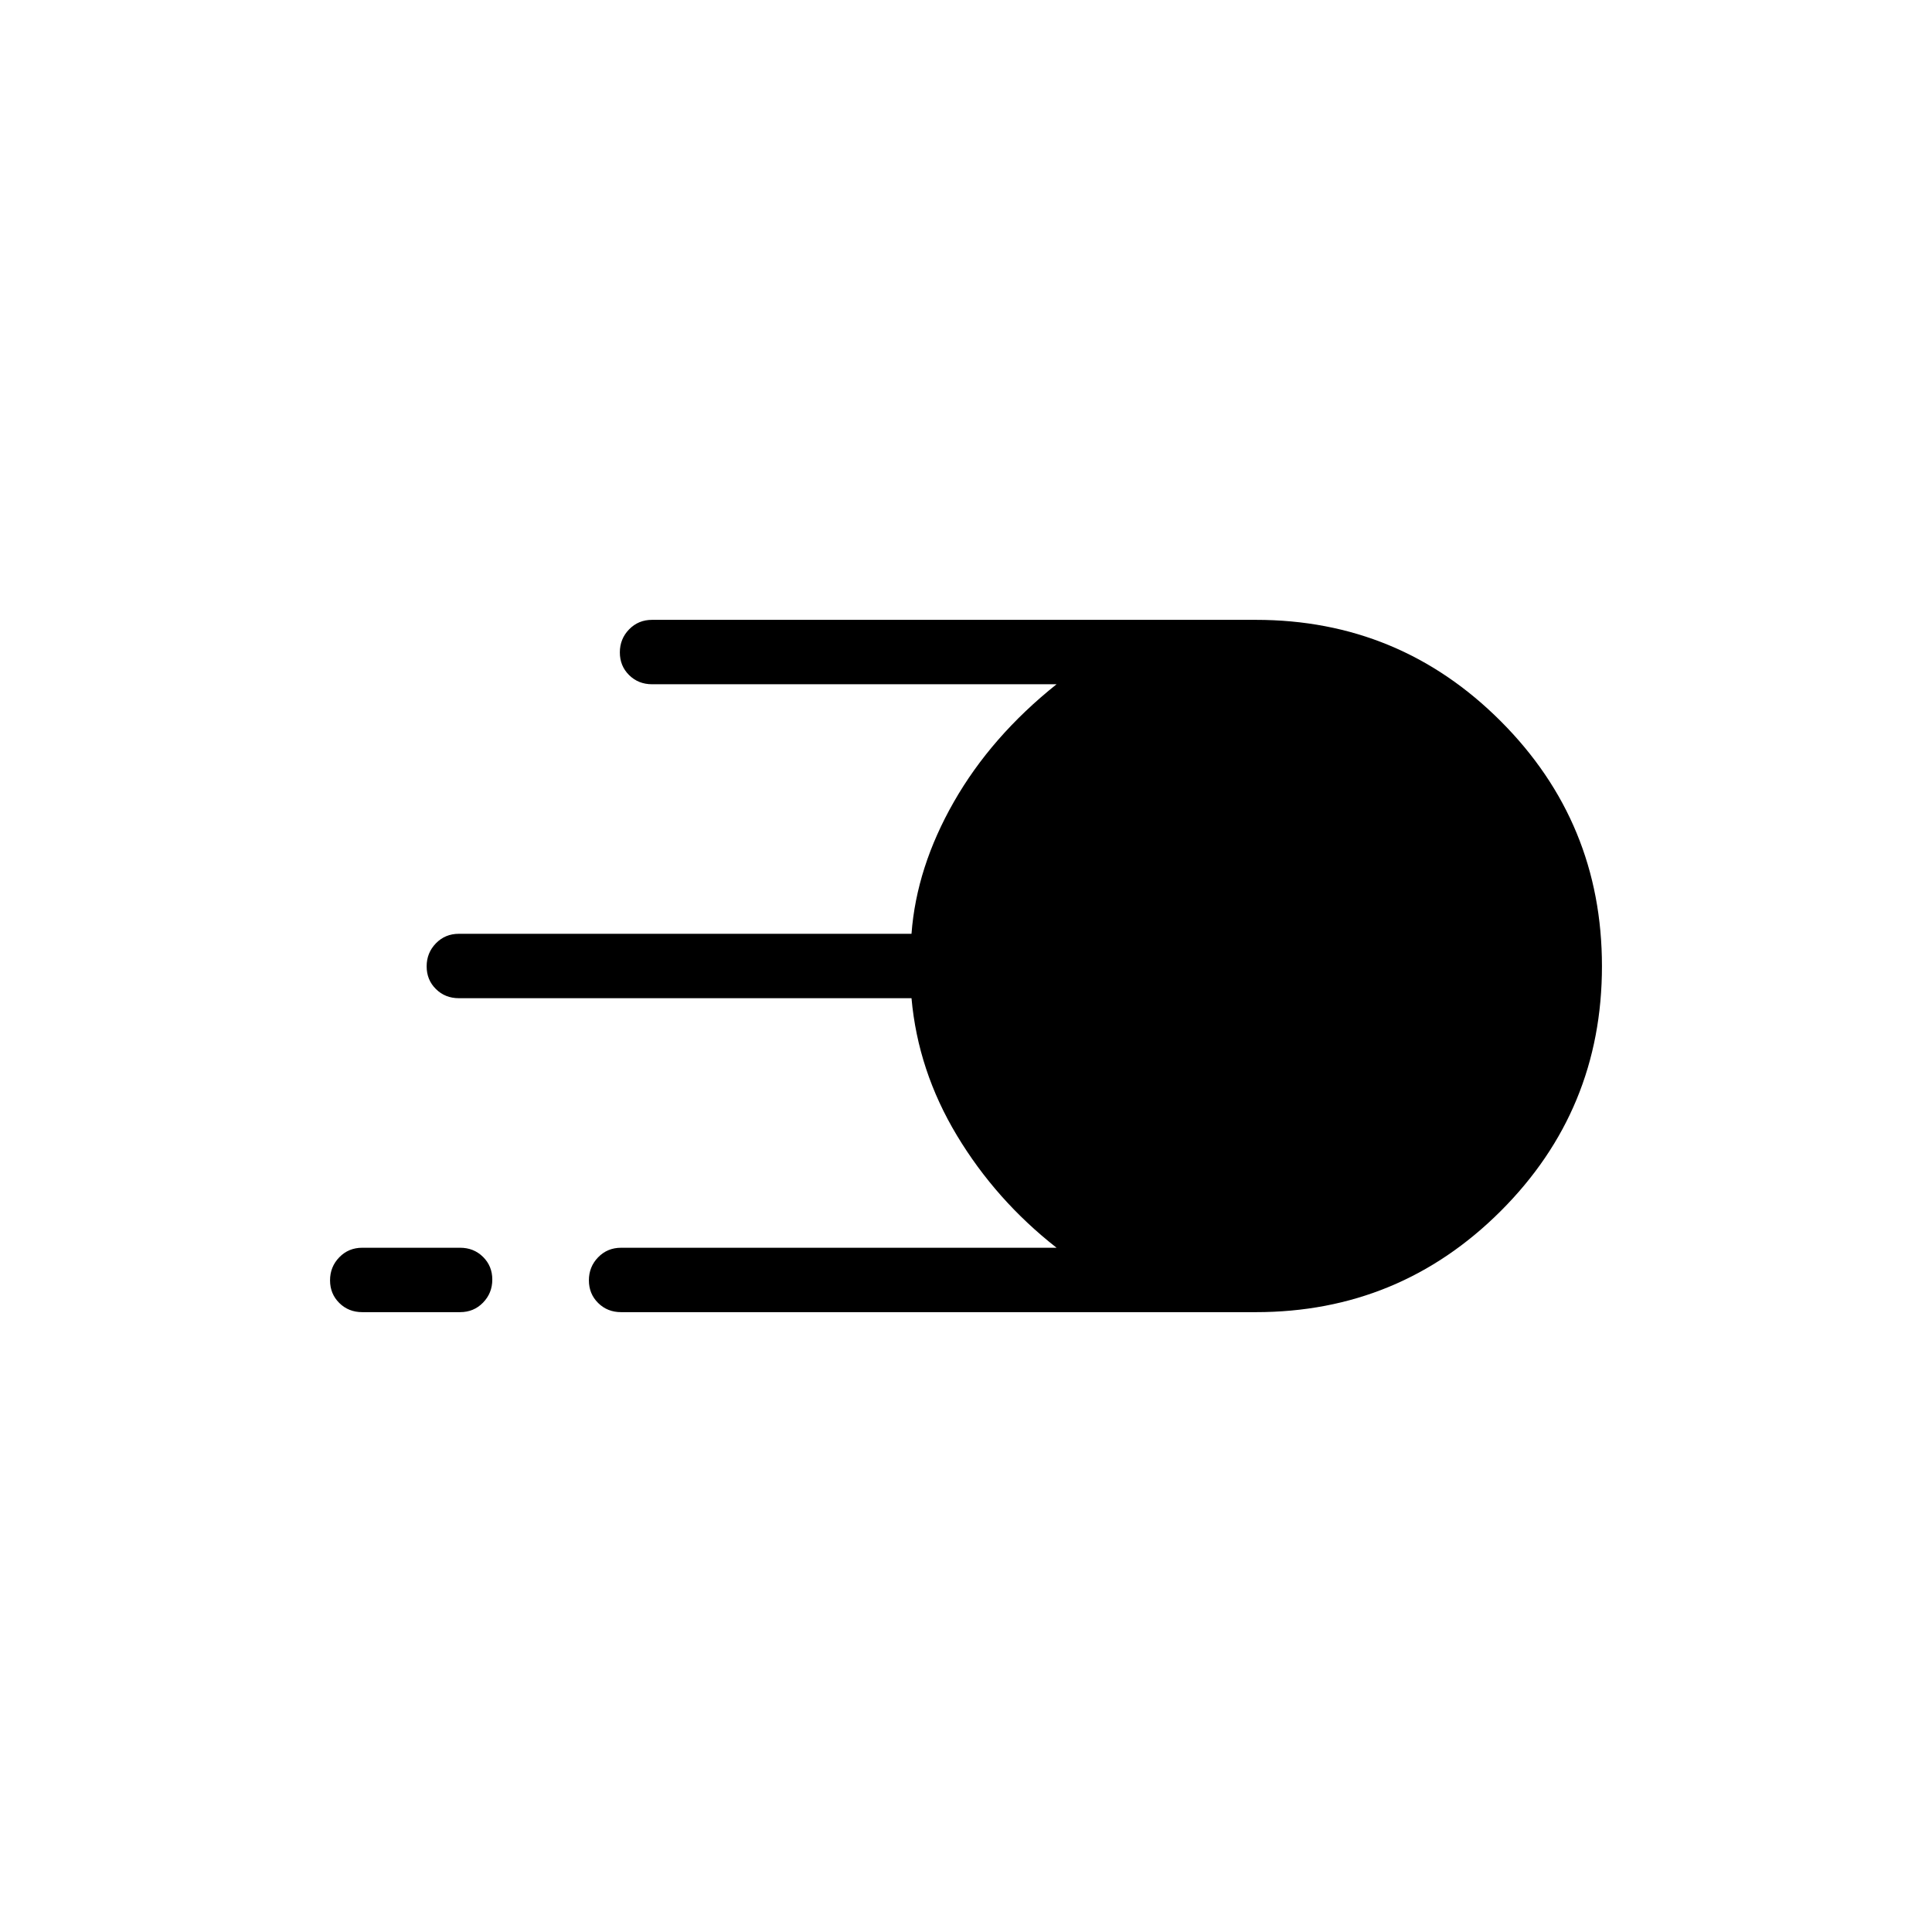 <svg xmlns="http://www.w3.org/2000/svg" height="20" viewBox="0 -960 960 960" width="20"><path d="M308.62-308q-6.8 0-11.4-4.55-4.6-4.54-4.6-11.27 0-6.72 4.6-11.45 4.6-4.73 11.4-4.73H525q-30.15-23.62-49.5-55.77-19.35-32.15-22.58-68.23H228q-6.8 0-11.4-4.55-4.6-4.54-4.6-11.27 0-6.72 4.6-11.45Q221.2-496 228-496h224.92q2.46-33 21.04-65.54Q492.54-594.08 525-620H324q-6.8 0-11.4-4.55-4.6-4.54-4.6-11.27 0-6.72 4.6-11.45Q317.2-652 324-652h300q71.38 0 121.69 50.34Q796-551.31 796-479.89q0 71.43-50.31 121.66Q695.38-308 624-308H308.62ZM180-308q-6.8 0-11.4-4.55-4.6-4.54-4.6-11.27 0-6.72 4.6-11.45Q173.2-340 180-340h48.62q6.8 0 11.4 4.55 4.6 4.54 4.6 11.27 0 6.72-4.6 11.45-4.6 4.73-11.4 4.73H180Z"/></svg>